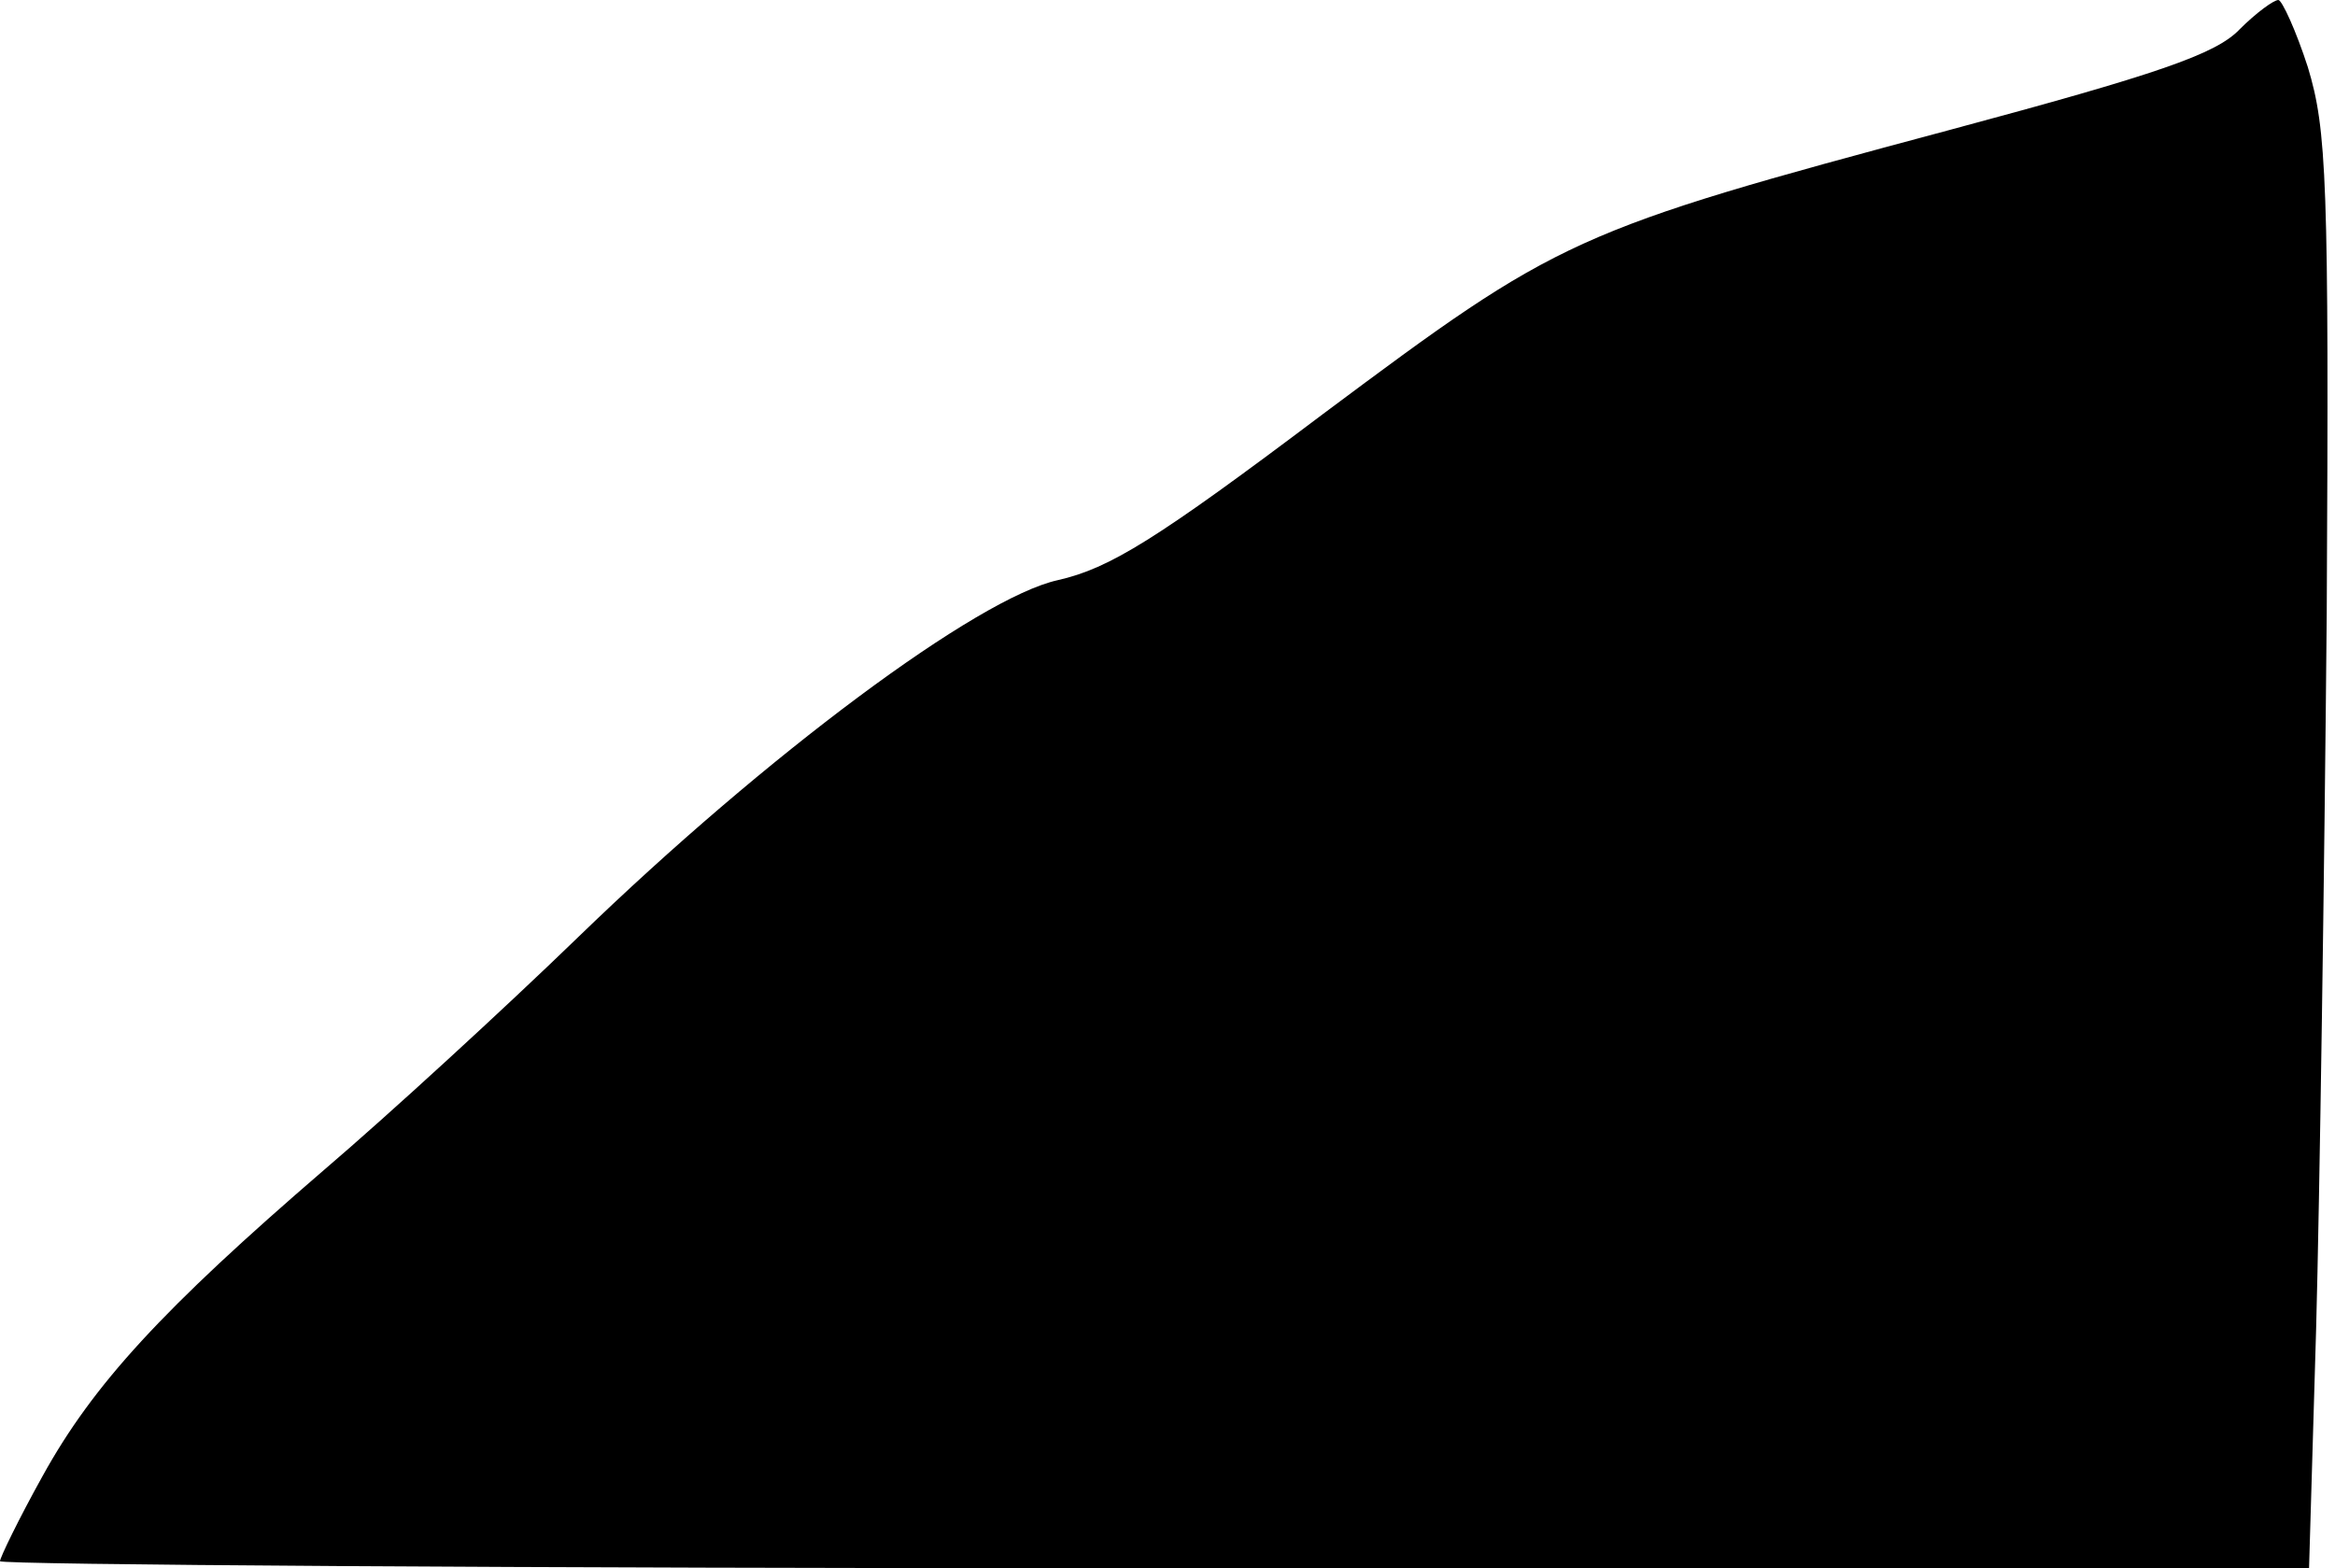 <?xml version="1.0" standalone="no"?>
<!DOCTYPE svg PUBLIC "-//W3C//DTD SVG 20010904//EN"
 "http://www.w3.org/TR/2001/REC-SVG-20010904/DTD/svg10.dtd">
<svg version="1.0" xmlns="http://www.w3.org/2000/svg"
 width="198pt" height="133pt" viewBox="0 0 198 133"
 preserveAspectRatio="xMidYMid meet">
<g transform="translate(0,133) scale(0.1,-0.1)"
fill="#000000" stroke="none">
<path fill="#000000" stroke="none" d="M1899 1305 c-20 -21 -70 -38 -245 -85
-321 -86 -331 -91 -532 -241 -142 -107 -181 -131 -225 -141 -68 -15 -247 -148
-407 -303 -63 -61 -160 -150 -215 -197 -137 -118 -196 -182 -239 -260 -20 -36
-36 -69 -36 -72 0 -3 441 -6 979 -6 l979 0 6 203 c3 111 7 384 9 607 2 368 0
410 -16 463 -10 31 -22 57 -25 57 -4 0 -19 -11 -33 -25z"/>
</g>
</svg>
